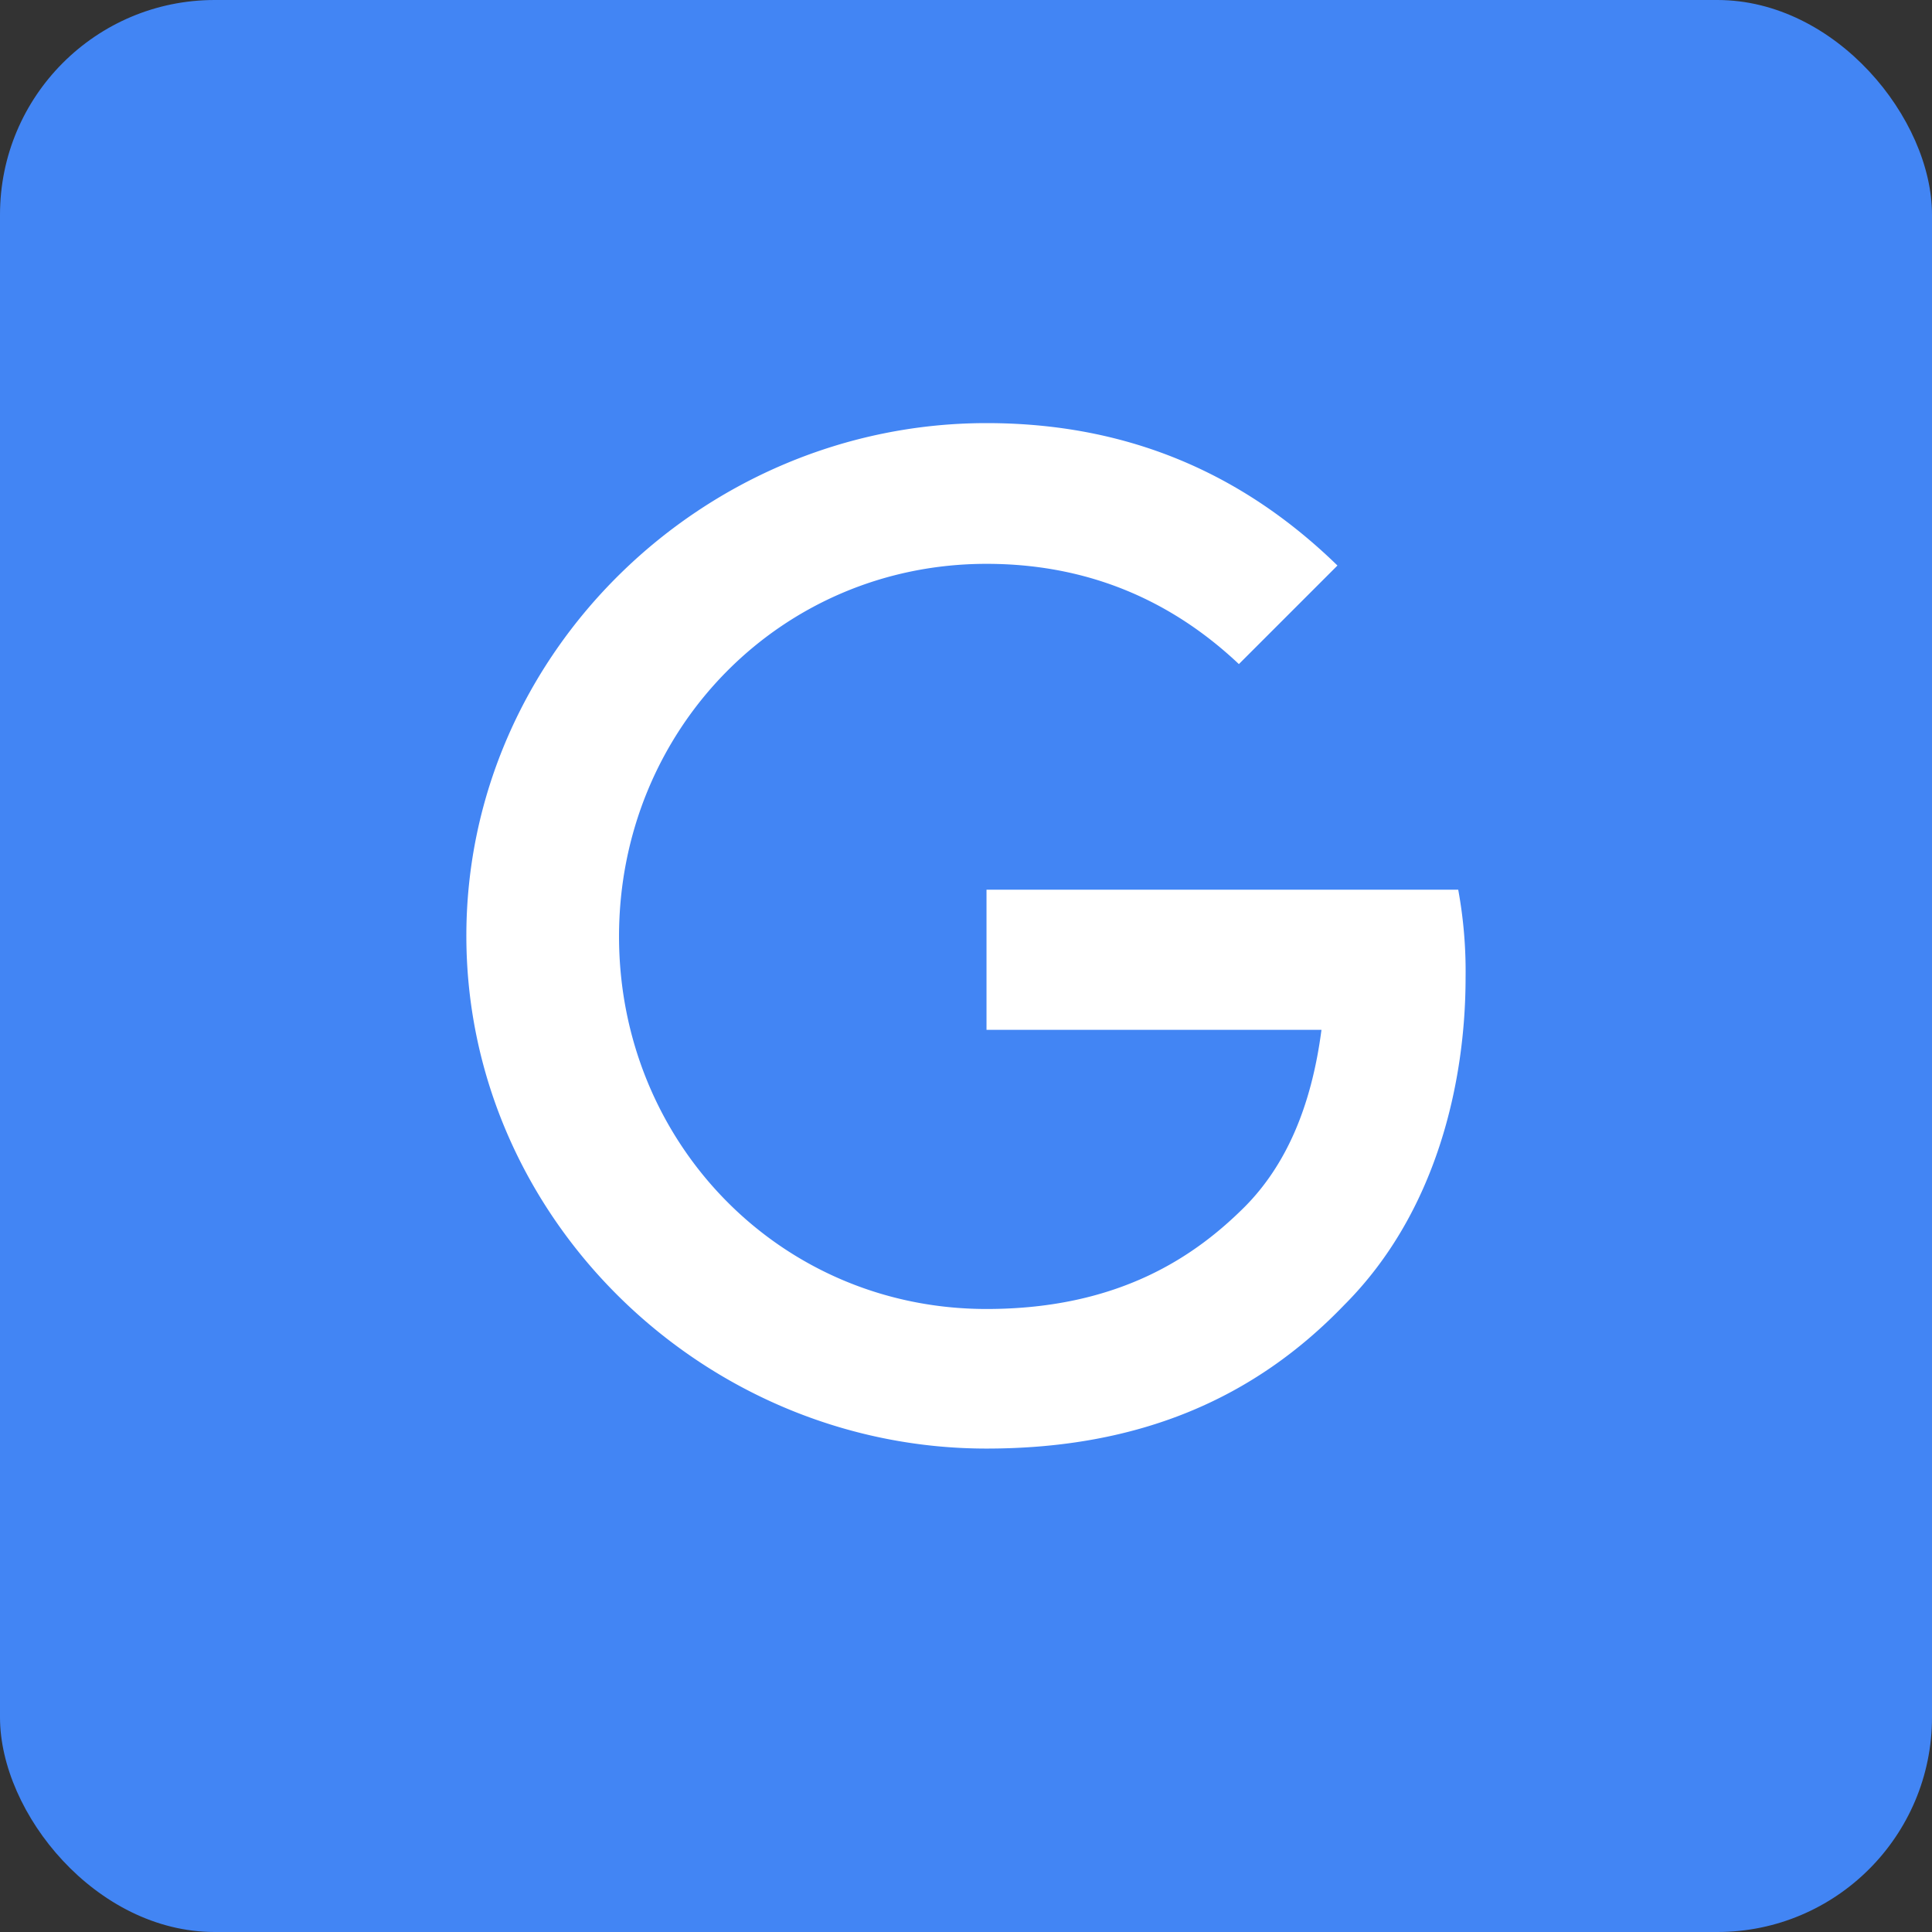 <svg xmlns="http://www.w3.org/2000/svg" fill="none" viewBox="0 0 18 18"><rect x="0" y="0" width="18" height="18" fill="#333333" stroke="none"/><rect width="100%" height="100%" rx="2px" ry="2px" fill="#4285F4"/><g transform="translate(9, 9) scale(0.562) translate(-9, -9)"><path fill="#fff" d="M9.34 7.735v2.323h5.553c-.17 1.304-.604 2.258-1.266 2.928-.812.812-2.077 1.7-4.287 1.7-3.42 0-6.092-2.758-6.092-6.177S5.921 2.333 9.34 2.333c1.842 0 3.193.727 4.184 1.662l1.634-1.634C13.78 1.02 11.928 0 9.34 0 4.656 0 .717 3.816.717 8.5S4.656 17 9.34 17c2.53 0 4.44-.83 5.93-2.38 1.53-1.53 2.012-3.692 2.012-5.43a7.5 7.5 0 0 0-.122-1.455z"/></g></svg>
